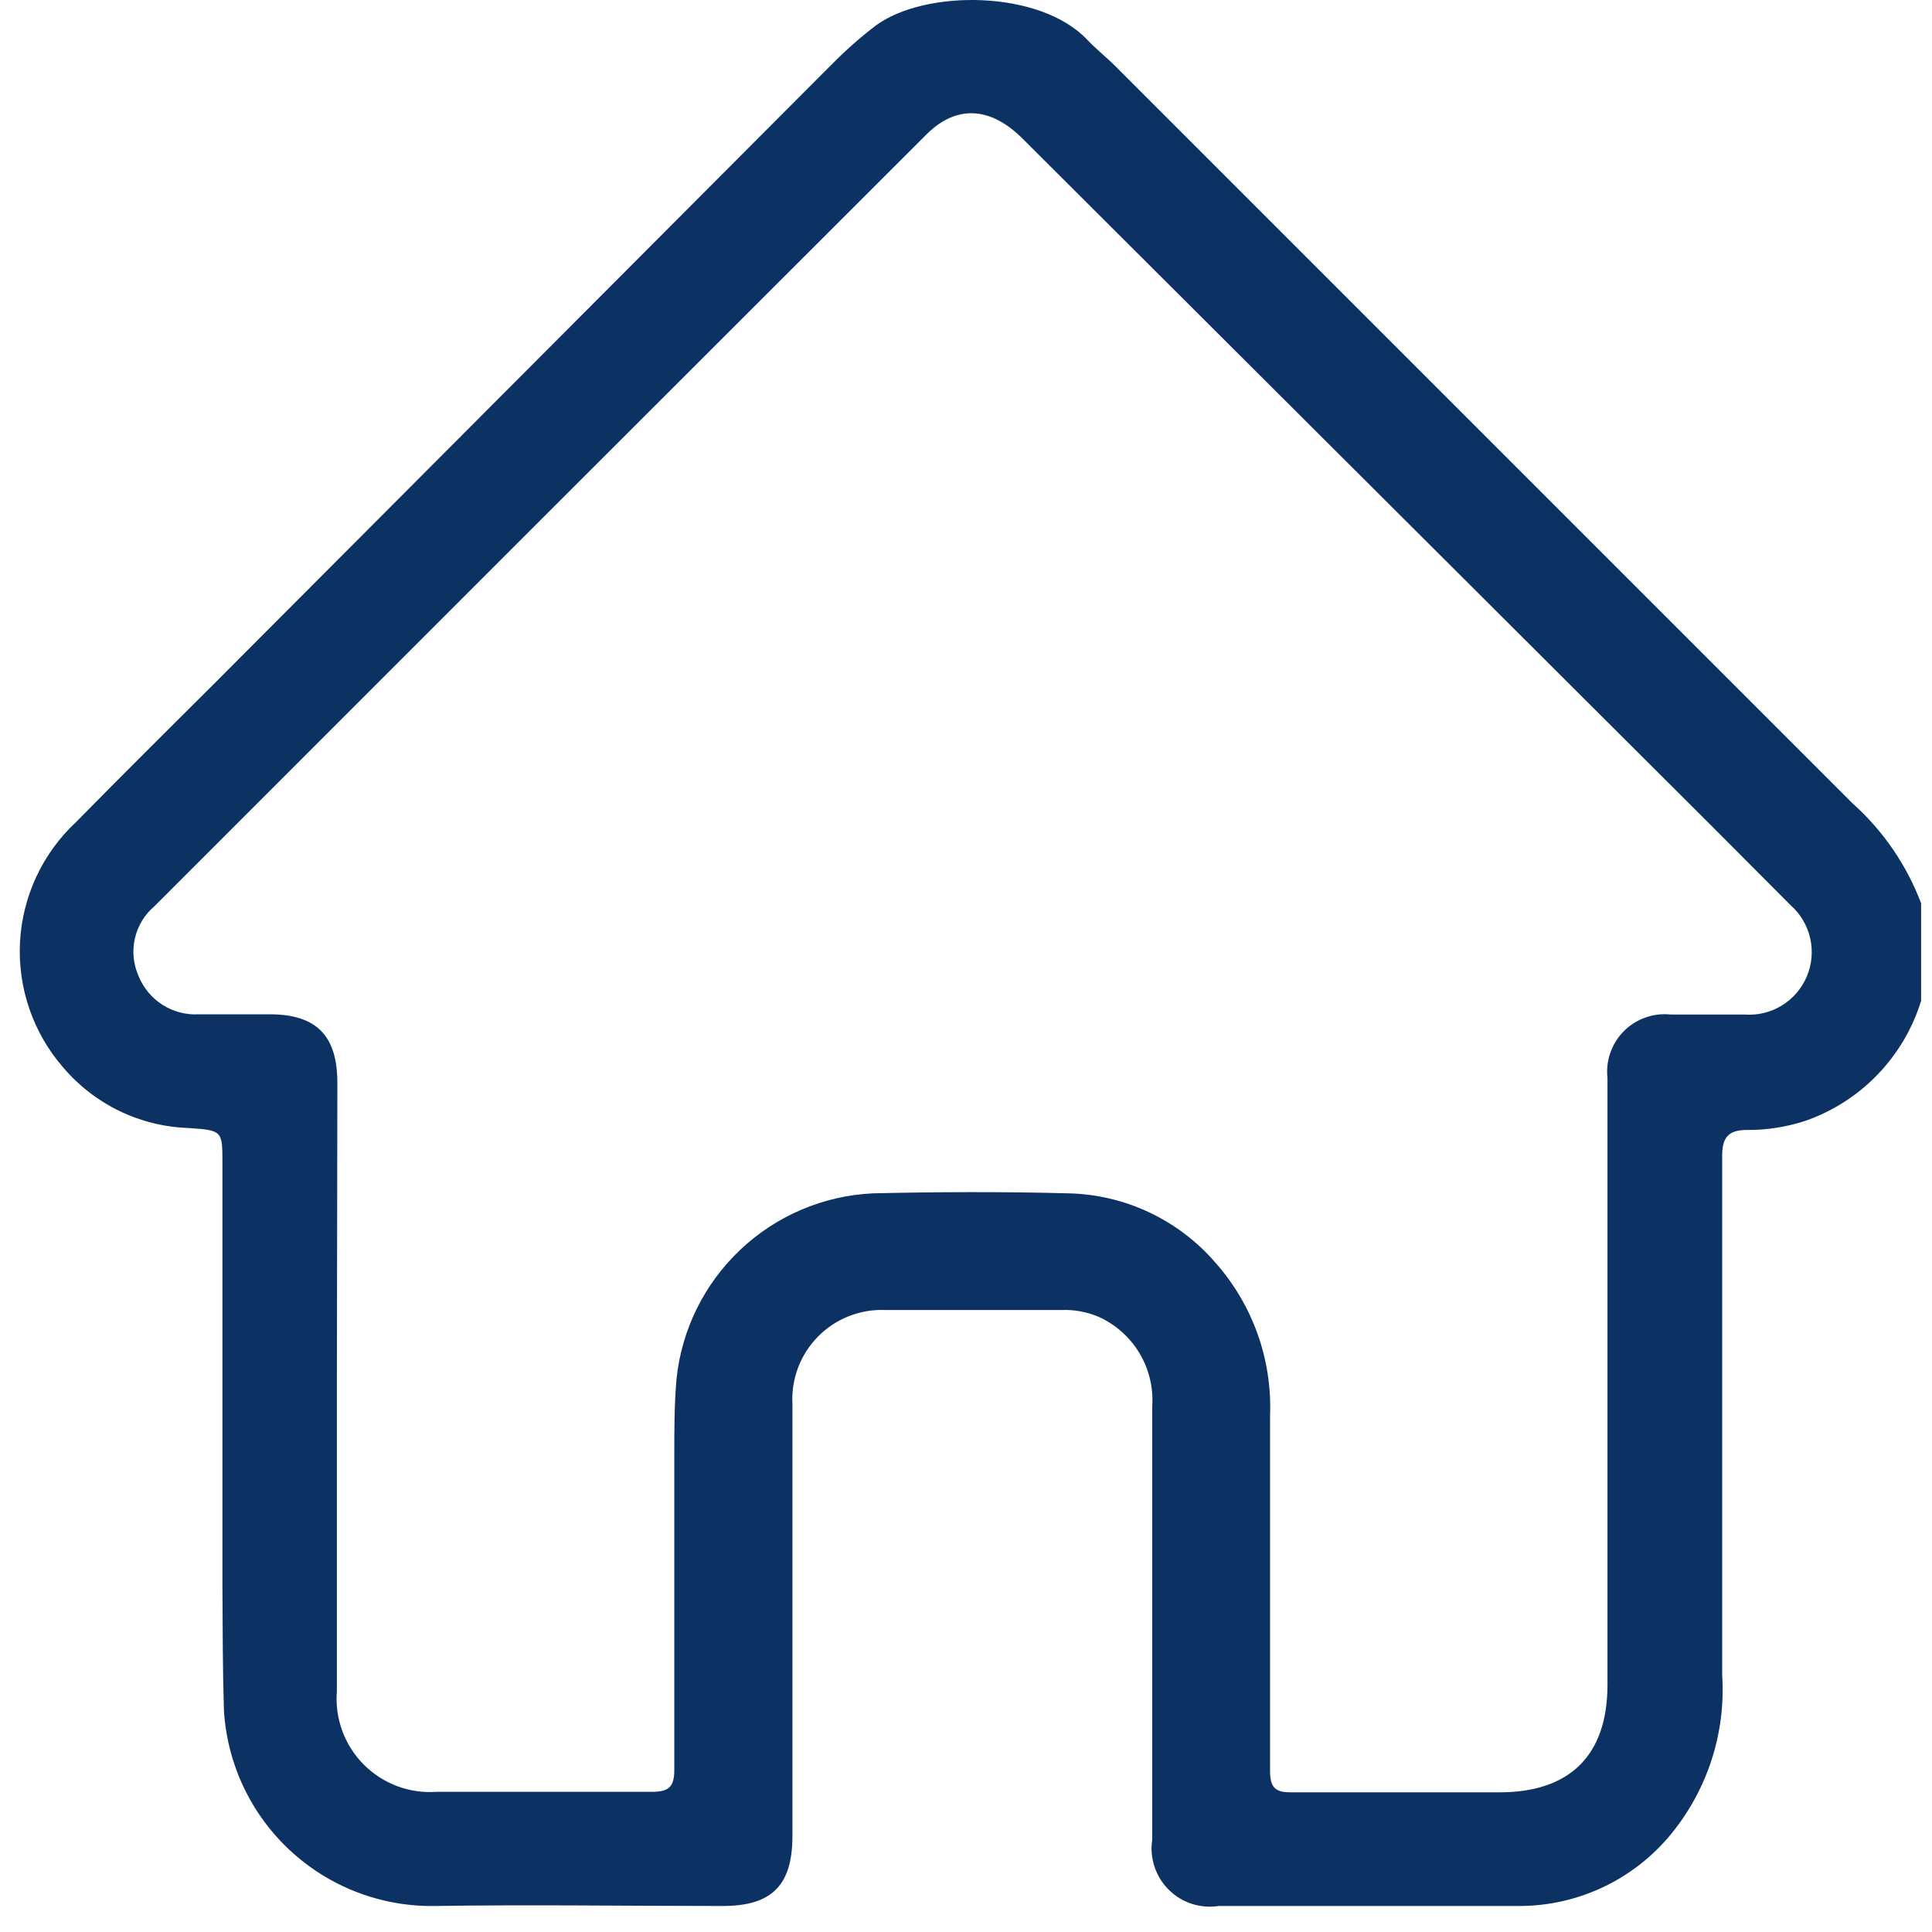 <svg width="63" height="63" viewBox="0 0 63 63" fill="none" xmlns="http://www.w3.org/2000/svg">
<path d="M62.645 32.635C62.366 33.539 61.879 34.364 61.222 35.044C60.566 35.725 59.758 36.241 58.865 36.551C58.25 36.752 57.606 36.852 56.959 36.847C56.334 36.847 56.158 37.119 56.158 37.696C56.158 43.302 56.158 48.979 56.158 54.617C56.28 56.495 55.685 58.35 54.492 59.806C53.894 60.536 53.141 61.126 52.289 61.531C51.436 61.937 50.504 62.149 49.559 62.152C46.284 62.152 43.009 62.152 39.734 62.152C39.44 62.197 39.14 62.172 38.858 62.08C38.576 61.987 38.32 61.83 38.109 61.62C37.899 61.411 37.741 61.155 37.648 60.873C37.554 60.592 37.528 60.292 37.572 59.998C37.572 55.289 37.572 50.581 37.572 45.872C37.616 45.261 37.471 44.65 37.156 44.124C36.84 43.598 36.37 43.182 35.81 42.933C35.437 42.778 35.036 42.704 34.633 42.717C32.711 42.717 30.789 42.717 28.867 42.717C28.461 42.701 28.056 42.77 27.678 42.919C27.3 43.068 26.958 43.295 26.673 43.585C26.388 43.874 26.166 44.22 26.023 44.6C25.88 44.98 25.817 45.386 25.84 45.792C25.84 50.485 25.84 55.177 25.84 59.87C25.84 61.472 25.175 62.152 23.566 62.152C20.434 62.152 17.295 62.104 14.164 62.152C12.415 62.176 10.724 61.522 9.445 60.328C8.166 59.135 7.398 57.493 7.301 55.746C7.261 54.409 7.261 53.079 7.253 51.742C7.253 47.137 7.253 42.525 7.253 37.92C7.253 36.879 7.253 36.855 6.148 36.783C5.368 36.757 4.601 36.569 3.898 36.23C3.195 35.89 2.57 35.408 2.064 34.813C1.081 33.685 0.575 32.219 0.652 30.725C0.73 29.231 1.386 27.825 2.481 26.805C3.97 25.292 5.476 23.794 6.981 22.297L27.129 2.093C27.575 1.641 28.051 1.221 28.555 0.835C30.156 -0.35 33.912 -0.342 35.457 1.3C35.754 1.612 36.09 1.876 36.386 2.173C44.394 10.181 52.402 18.189 60.41 26.197C61.406 27.088 62.173 28.206 62.645 29.456V32.635ZM10.985 45.2C10.985 48.515 10.985 51.83 10.985 55.145C10.949 55.583 11.009 56.023 11.159 56.435C11.309 56.848 11.547 57.223 11.856 57.535C12.165 57.846 12.537 58.088 12.948 58.242C13.359 58.397 13.799 58.46 14.236 58.429C16.575 58.429 18.921 58.429 21.267 58.429C21.844 58.429 21.988 58.236 21.988 57.7C21.988 54.281 21.988 50.861 21.988 47.45C21.988 46.649 21.988 45.792 22.06 44.967C22.227 43.358 22.965 41.863 24.141 40.752C25.316 39.641 26.851 38.989 28.466 38.913C30.589 38.865 32.711 38.857 34.833 38.913C35.748 38.932 36.649 39.144 37.477 39.535C38.304 39.925 39.041 40.486 39.638 41.179C40.85 42.549 41.487 44.333 41.415 46.16C41.415 50.028 41.415 53.888 41.415 57.748C41.415 58.269 41.568 58.453 42.104 58.445C44.37 58.445 46.637 58.445 48.903 58.445C51.169 58.445 52.418 57.26 52.418 54.937V35.157C52.387 34.878 52.418 34.595 52.511 34.33C52.603 34.064 52.754 33.823 52.953 33.624C53.151 33.424 53.392 33.273 53.657 33.179C53.922 33.085 54.205 33.053 54.484 33.083C55.285 33.083 56.086 33.083 56.887 33.083C57.313 33.115 57.738 33.012 58.102 32.789C58.466 32.566 58.751 32.235 58.918 31.841C59.084 31.448 59.122 31.013 59.028 30.596C58.934 30.18 58.712 29.803 58.392 29.52L55.782 26.901L33.343 4.519C32.294 3.47 31.181 3.414 30.212 4.383C21.814 12.77 13.422 21.16 5.035 29.552C4.716 29.823 4.493 30.19 4.399 30.599C4.305 31.007 4.346 31.435 4.515 31.818C4.67 32.208 4.944 32.538 5.297 32.764C5.651 32.99 6.066 33.099 6.485 33.075C7.285 33.075 8.022 33.075 8.791 33.075C10.312 33.075 11.001 33.764 11.001 35.31L10.985 45.2Z" fill="#0B3263"/>
</svg>
